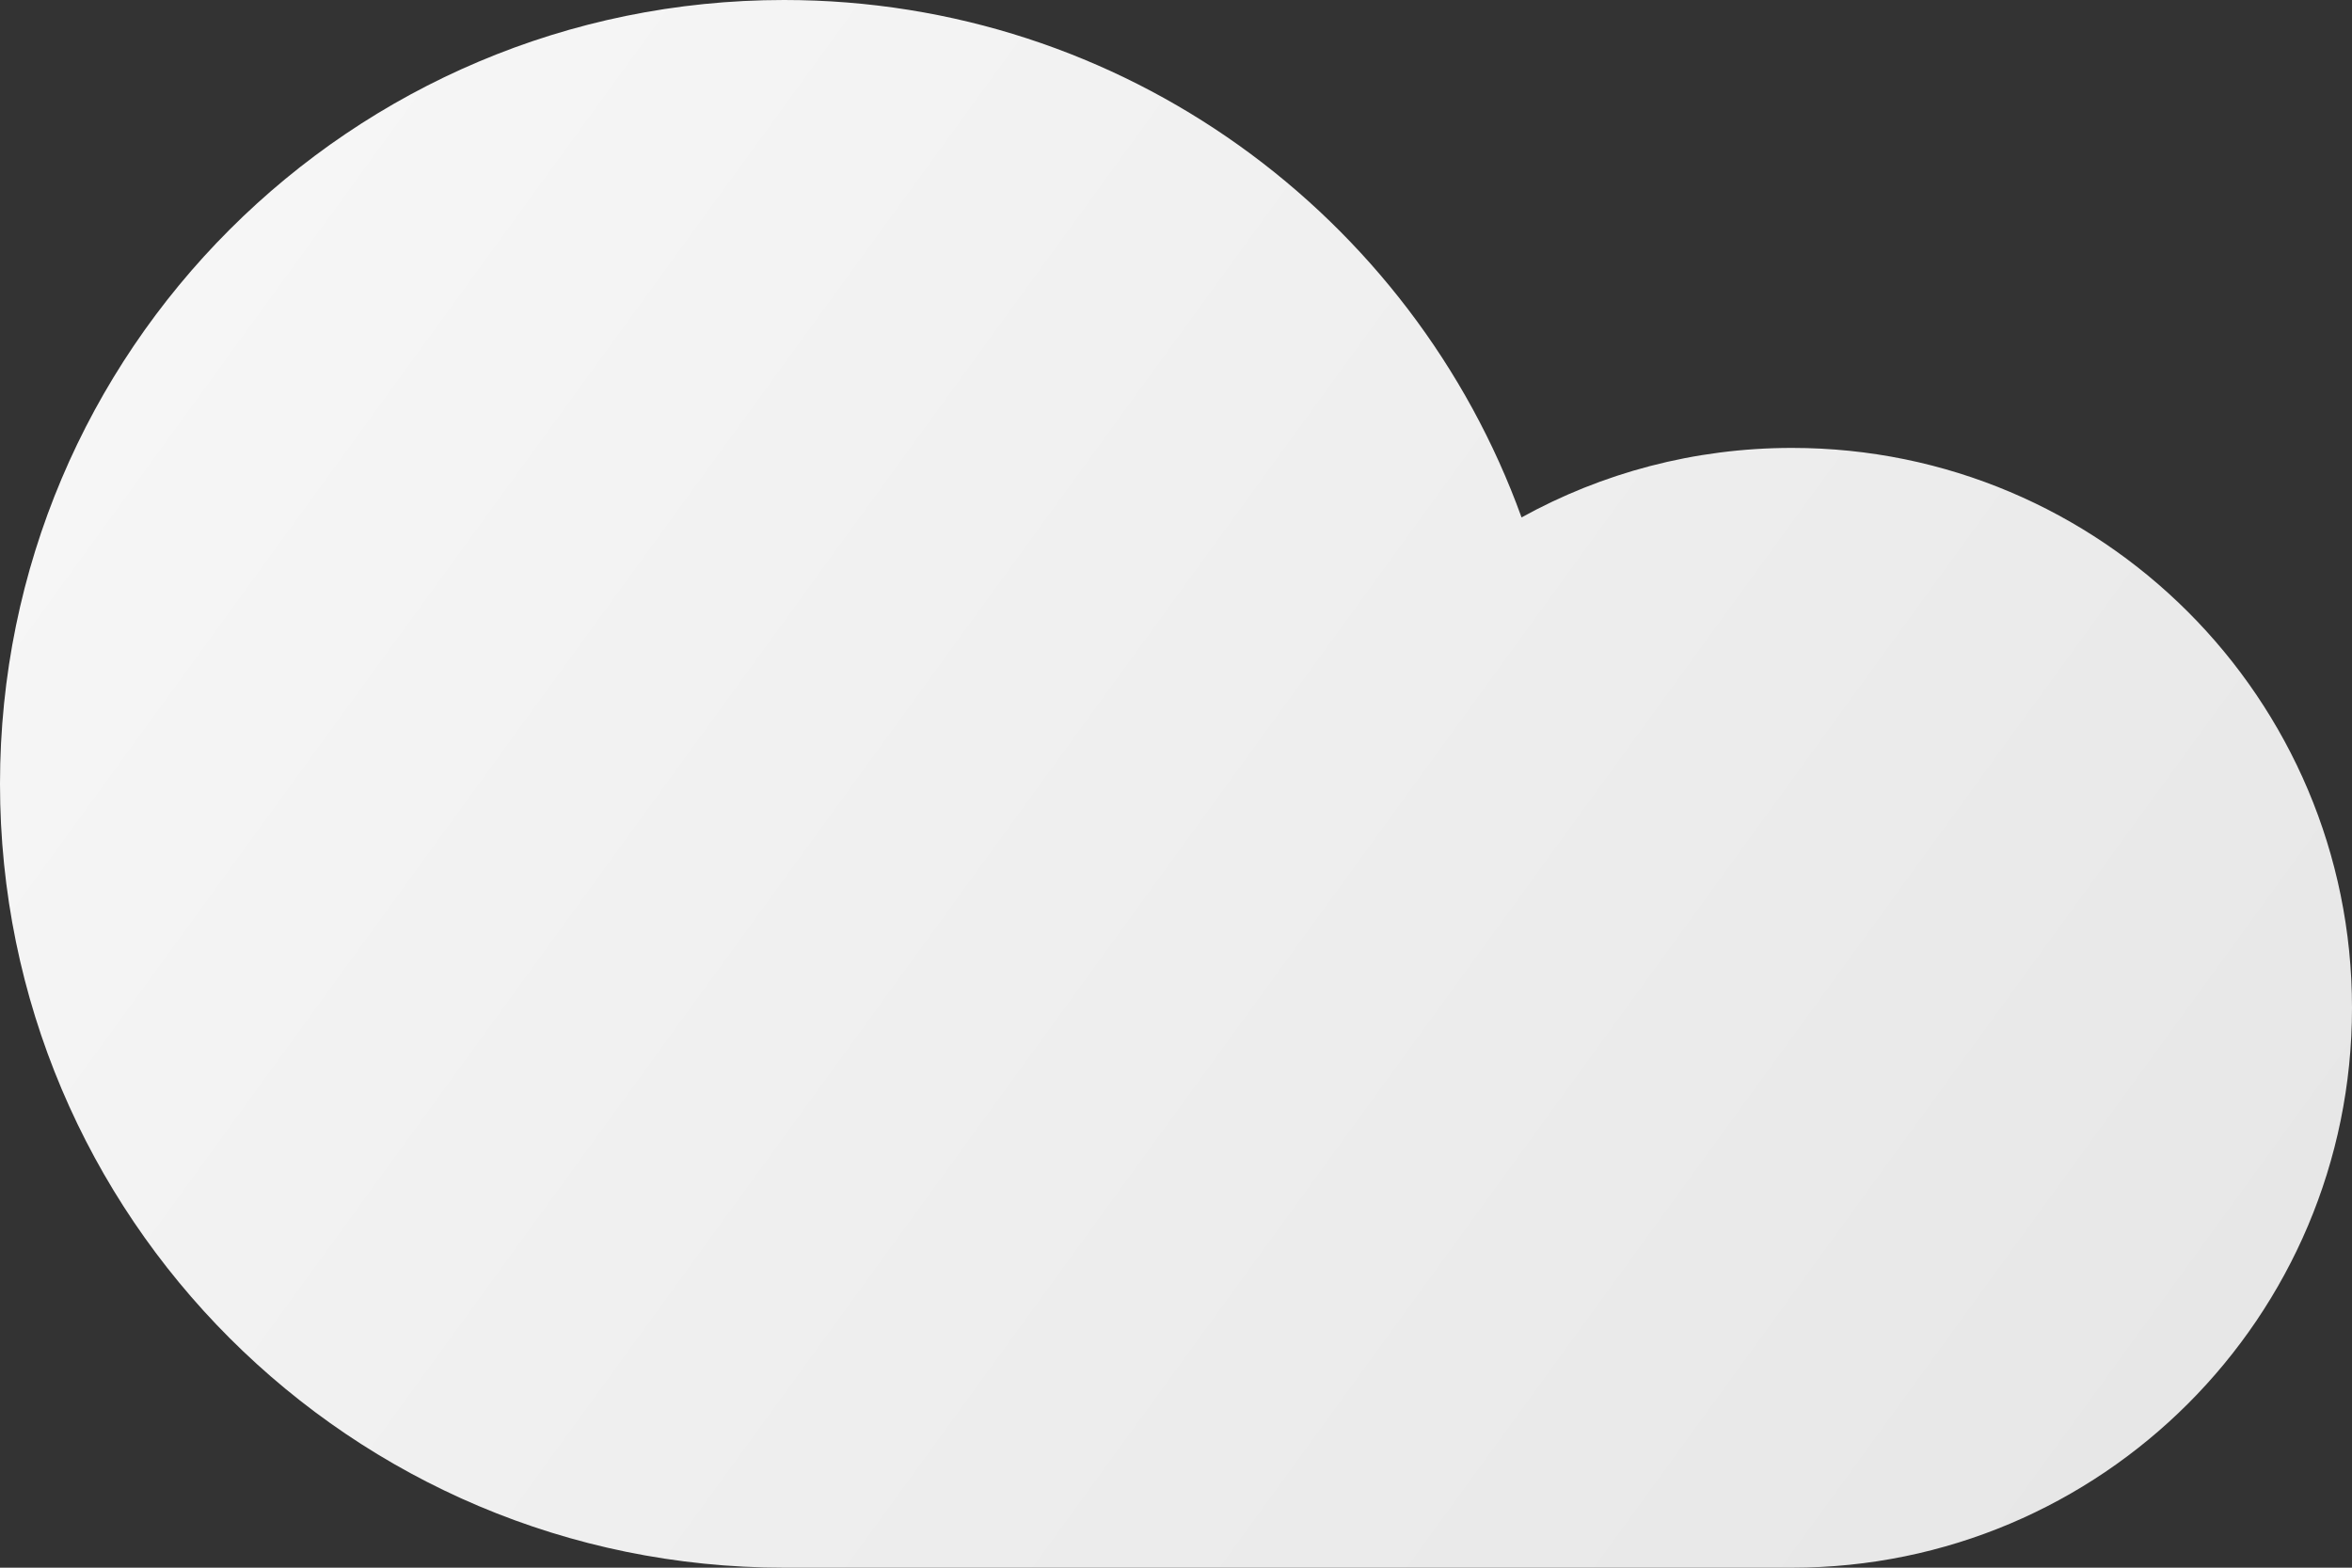 <svg width="84" height="56" viewBox="0 0 84 56" fill="none" xmlns="http://www.w3.org/2000/svg">
<rect x="0" y="0" width="84" height="56" fill="#333333" stroke="none"/>
<path fill-rule="evenodd" clip-rule="evenodd" d="M0 28C0 43.464 12.536 56 28 56H64C75.046 56 84 47.046 84 36C84 24.954 75.046 16 64 16C60.497 16 57.204 16.901 54.341 18.483C50.446 7.704 40.123 0 28 0C12.536 0 0 12.536 0 28Z" fill="url(#paint0_linear_104_1039)"/>
<defs>
<linearGradient id="paint0_linear_104_1039" x1="1.05333e-06" y1="0.933" x2="83.126" y2="61.332" gradientUnits="userSpaceOnUse">
<stop stop-color="#F8F8F8"/>
<stop offset="1" stop-color="#E5E5E5"/>
</linearGradient>
</defs>
</svg>
